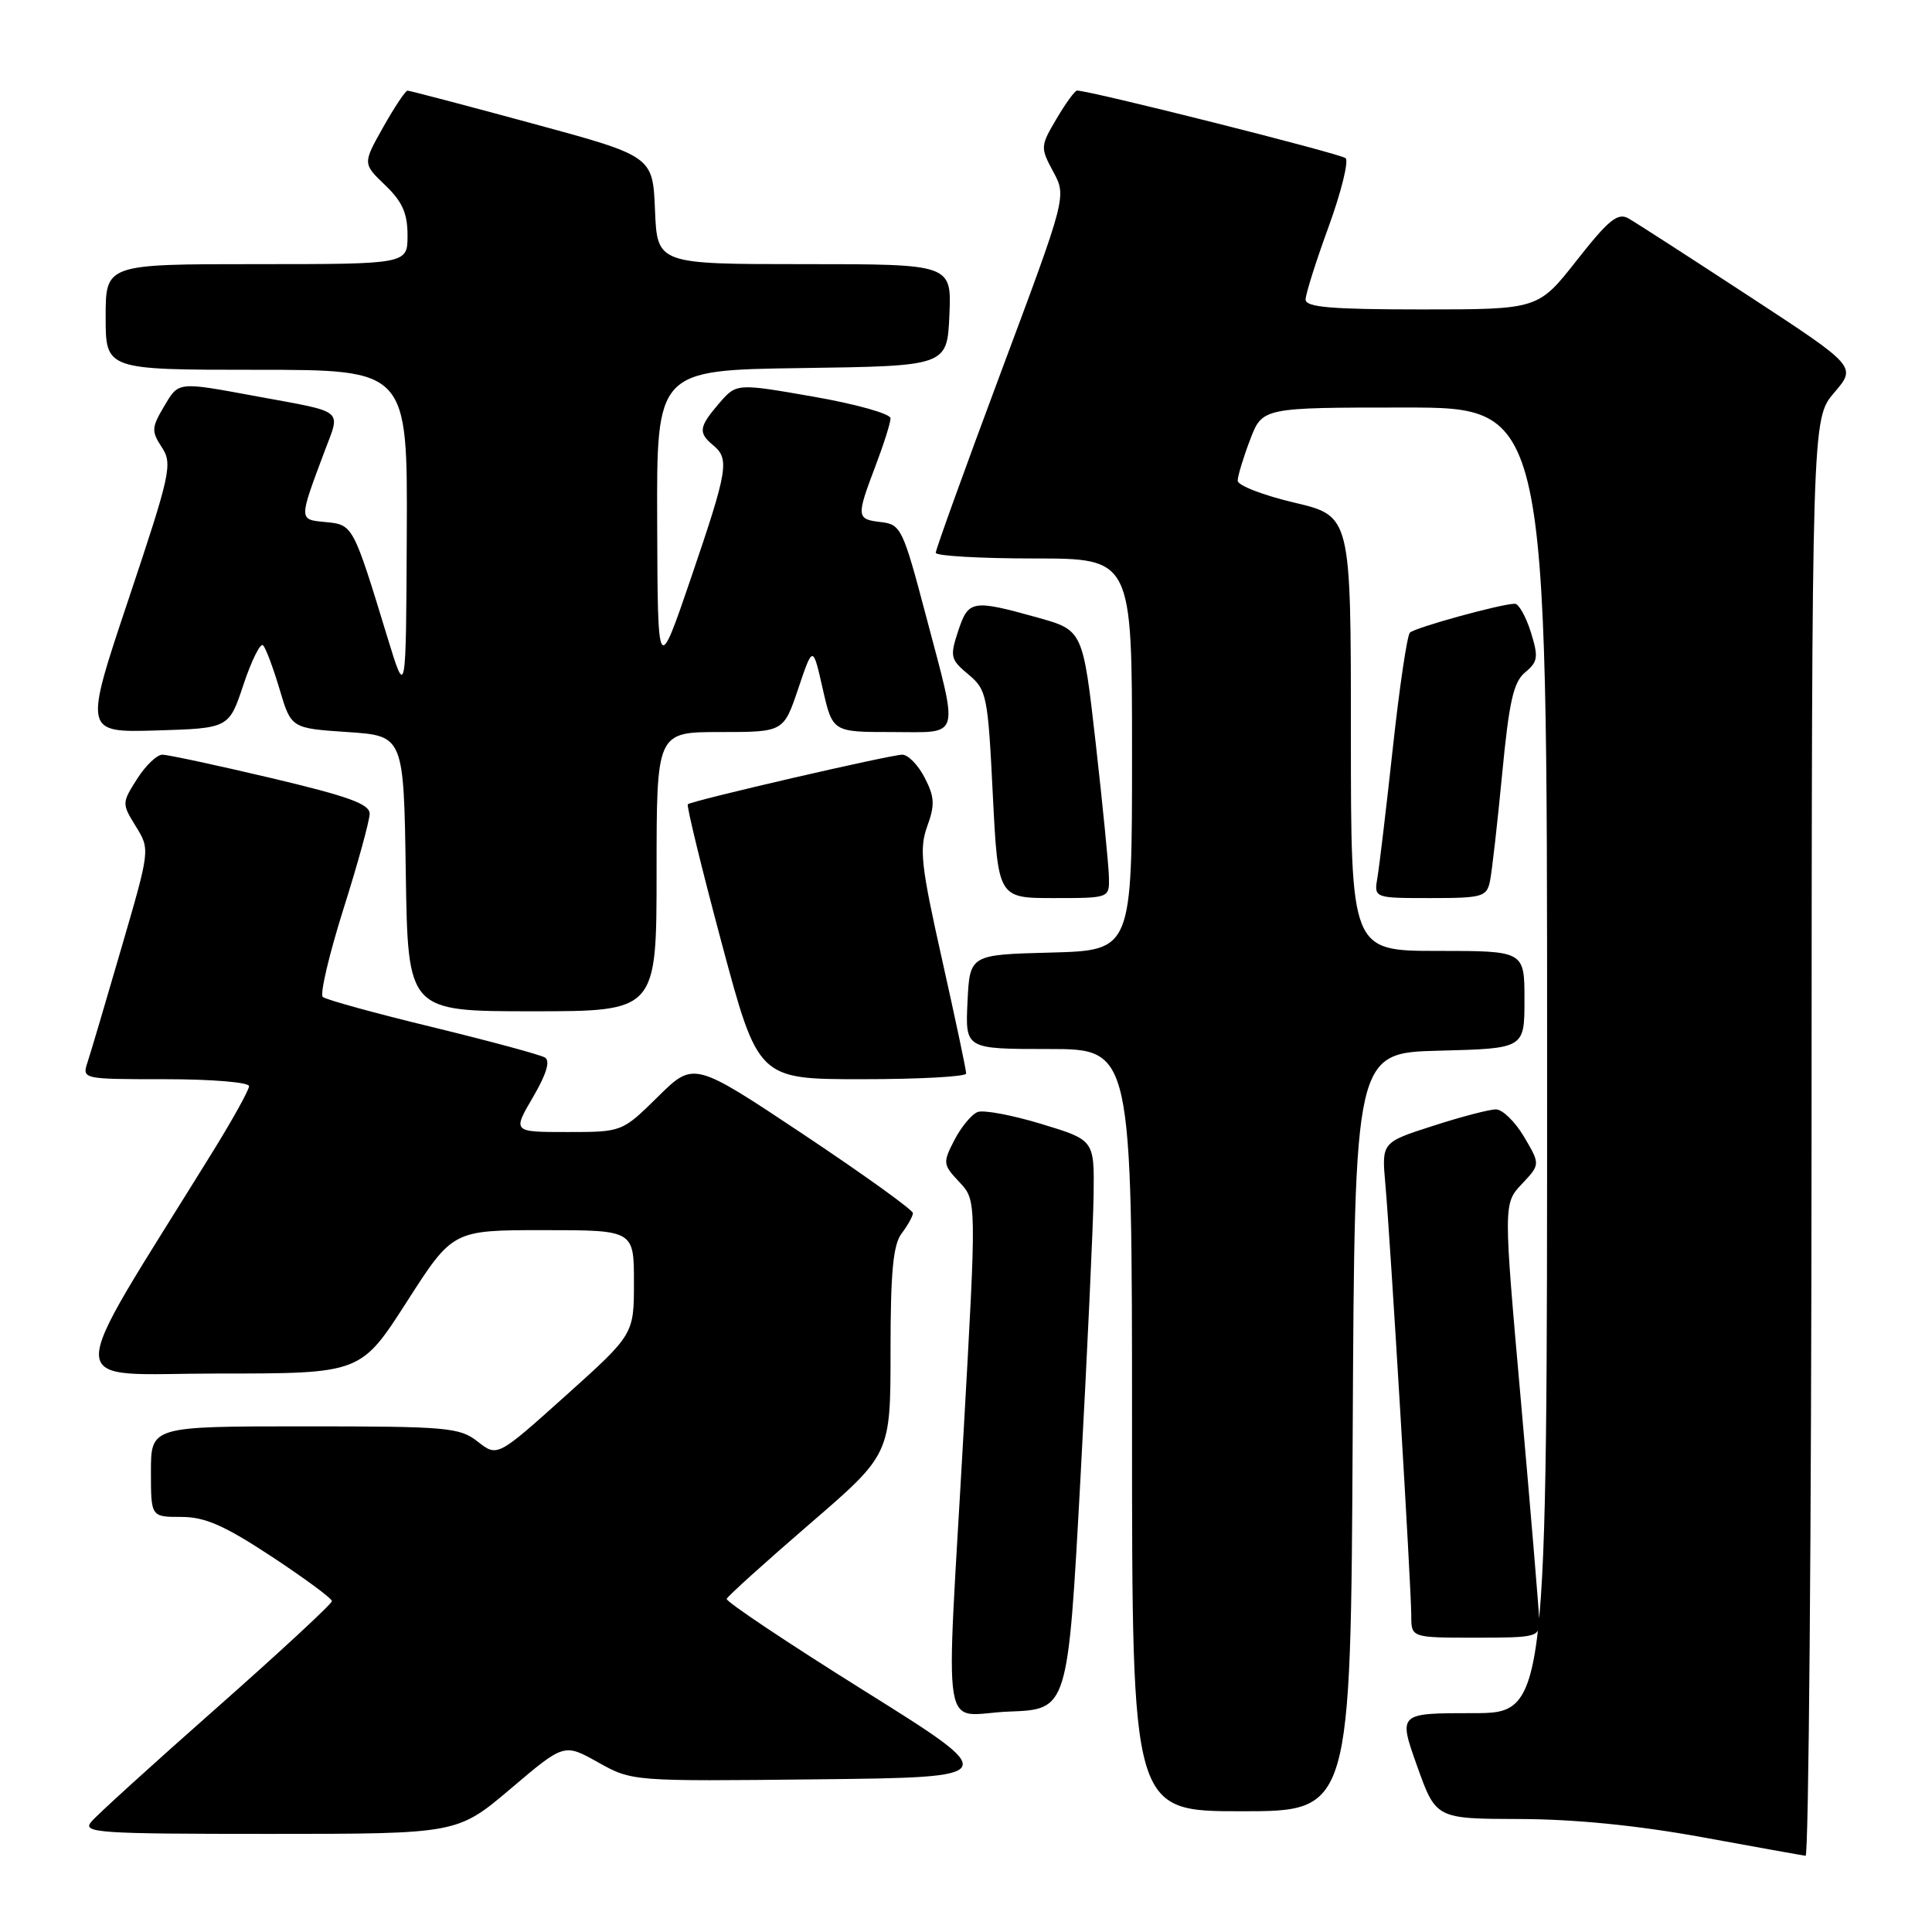 <?xml version="1.0" encoding="UTF-8" standalone="no"?>
<!DOCTYPE svg PUBLIC "-//W3C//DTD SVG 1.1//EN" "http://www.w3.org/Graphics/SVG/1.1/DTD/svg11.dtd" >
<svg xmlns="http://www.w3.org/2000/svg" xmlns:xlink="http://www.w3.org/1999/xlink" version="1.1" viewBox="0 0 256 256">
 <g >
 <path fill="currentColor"
d=" M 240.04 150.75 C 240.08 55.50 240.08 55.50 243.04 52.03 C 246.01 48.57 246.01 48.57 231.75 39.24 C 223.91 34.11 216.73 29.48 215.78 28.94 C 214.37 28.14 213.16 29.11 208.94 34.48 C 203.82 41.00 203.82 41.00 188.41 41.00 C 176.38 41.00 173.00 40.71 173.00 39.69 C 173.00 38.97 174.37 34.63 176.05 30.04 C 177.72 25.45 178.73 21.36 178.30 20.96 C 177.65 20.36 144.44 12.00 142.71 12.00 C 142.43 12.00 141.21 13.68 140.00 15.73 C 137.85 19.37 137.84 19.55 139.56 22.75 C 141.33 26.03 141.33 26.03 132.65 49.26 C 127.88 62.04 123.98 72.84 123.99 73.25 C 123.99 73.66 129.85 74.00 137.00 74.00 C 150.00 74.00 150.00 74.00 150.00 99.97 C 150.00 125.93 150.00 125.93 139.25 126.22 C 128.50 126.50 128.50 126.50 128.20 132.75 C 127.90 139.00 127.90 139.00 138.95 139.00 C 150.00 139.00 150.00 139.00 150.00 189.50 C 150.00 240.00 150.00 240.00 164.49 240.00 C 178.98 240.00 178.98 240.00 179.24 189.75 C 179.50 139.50 179.50 139.50 190.75 139.22 C 202.00 138.93 202.00 138.93 202.00 132.47 C 202.00 126.00 202.00 126.00 190.50 126.00 C 179.00 126.00 179.00 126.00 179.00 97.18 C 179.00 68.37 179.00 68.37 171.50 66.60 C 167.38 65.63 164.00 64.32 164.00 63.70 C 164.00 63.08 164.74 60.64 165.64 58.28 C 167.27 54.00 167.27 54.00 186.14 54.00 C 205.00 54.00 205.00 54.00 205.00 140.50 C 205.00 227.00 205.00 227.00 195.14 227.00 C 185.28 227.00 185.28 227.00 187.77 234.00 C 190.27 241.00 190.27 241.00 201.38 241.03 C 208.65 241.05 217.00 241.88 225.50 243.43 C 232.65 244.74 238.84 245.85 239.25 245.90 C 239.66 245.96 240.02 203.14 240.04 150.75 Z  M 67.68 237.00 C 74.75 231.00 74.75 231.00 79.25 233.52 C 83.76 236.04 83.76 236.04 108.30 235.77 C 132.85 235.50 132.85 235.50 114.46 224.00 C 104.35 217.68 96.17 212.21 96.29 211.86 C 96.41 211.51 101.34 207.06 107.25 201.96 C 118.00 192.70 118.00 192.70 118.00 179.04 C 118.00 168.58 118.34 164.93 119.47 163.44 C 120.28 162.37 120.95 161.16 120.97 160.75 C 120.99 160.34 114.46 155.65 106.47 150.32 C 91.93 140.64 91.93 140.64 87.18 145.32 C 82.43 150.00 82.43 150.00 75.17 150.00 C 67.92 150.00 67.92 150.00 70.61 145.40 C 72.40 142.35 72.94 140.58 72.21 140.13 C 71.61 139.76 64.90 137.95 57.31 136.10 C 49.71 134.26 43.17 132.46 42.77 132.10 C 42.37 131.74 43.60 126.51 45.50 120.47 C 47.41 114.44 48.97 108.75 48.98 107.84 C 49.00 106.54 46.22 105.53 35.91 103.09 C 28.71 101.39 22.23 100.00 21.51 100.00 C 20.79 100.00 19.28 101.45 18.16 103.22 C 16.14 106.40 16.14 106.49 18.00 109.50 C 19.89 112.56 19.89 112.56 16.11 125.53 C 14.04 132.66 12.01 139.51 11.60 140.75 C 10.87 142.99 10.90 143.00 21.93 143.00 C 28.02 143.00 33.00 143.41 33.00 143.92 C 33.00 144.43 30.82 148.36 28.15 152.67 C 8.02 185.20 7.93 182.00 28.92 182.00 C 47.80 182.00 47.80 182.00 53.90 172.50 C 59.99 163.00 59.99 163.00 72.00 163.00 C 84.00 163.00 84.00 163.00 84.00 169.91 C 84.00 176.81 84.00 176.81 74.95 184.94 C 65.90 193.06 65.90 193.06 63.31 191.03 C 60.91 189.14 59.32 189.00 40.37 189.00 C 20.00 189.00 20.00 189.00 20.00 195.00 C 20.00 201.00 20.00 201.00 24.01 201.00 C 27.17 201.00 29.71 202.12 35.99 206.25 C 40.37 209.14 43.97 211.79 43.98 212.15 C 43.99 212.51 37.11 218.88 28.70 226.31 C 20.28 233.74 12.80 240.53 12.08 241.41 C 10.87 242.86 13.00 243.00 35.68 243.00 C 60.60 243.00 60.60 243.00 67.68 237.00 Z  M 143.16 196.00 C 144.07 179.22 144.86 162.25 144.91 158.28 C 145.00 151.06 145.00 151.06 137.99 148.93 C 134.13 147.76 130.33 147.04 129.54 147.35 C 128.75 147.65 127.37 149.32 126.47 151.05 C 124.91 154.08 124.93 154.30 127.12 156.63 C 129.41 159.06 129.41 159.06 127.68 189.78 C 125.31 231.99 124.51 227.14 133.75 226.79 C 141.50 226.50 141.50 226.50 143.16 196.00 Z  M 203.96 214.75 C 203.93 213.51 202.85 200.57 201.56 186.00 C 199.20 159.50 199.20 159.50 201.65 156.89 C 204.10 154.29 204.10 154.29 201.95 150.64 C 200.77 148.64 199.09 147.00 198.22 147.00 C 197.35 147.00 193.59 147.98 189.86 149.19 C 183.07 151.37 183.07 151.37 183.57 156.94 C 184.24 164.47 187.00 210.41 187.00 214.07 C 187.00 217.00 187.00 217.00 195.50 217.00 C 203.66 217.00 204.00 216.91 203.96 214.75 Z  M 128.02 142.25 C 128.04 141.84 126.60 135.07 124.84 127.20 C 122.04 114.71 121.79 112.48 122.86 109.50 C 123.90 106.65 123.84 105.59 122.52 103.04 C 121.66 101.37 120.33 100.00 119.56 100.00 C 118.01 100.00 91.70 106.08 91.14 106.57 C 90.95 106.74 92.96 115.01 95.62 124.94 C 100.46 143.00 100.46 143.00 114.23 143.00 C 121.80 143.00 128.01 142.66 128.02 142.25 Z  M 87.00 115.50 C 87.00 97.00 87.00 97.00 95.42 97.00 C 103.83 97.00 103.83 97.00 105.77 91.25 C 107.71 85.50 107.71 85.50 109.01 91.25 C 110.32 97.00 110.32 97.00 118.16 97.00 C 127.45 97.00 127.09 98.26 122.67 81.50 C 119.65 70.06 119.37 69.49 116.75 69.18 C 113.47 68.81 113.44 68.51 116.00 61.76 C 117.10 58.87 118.00 56.02 118.00 55.42 C 118.00 54.83 113.41 53.54 107.79 52.56 C 97.59 50.78 97.59 50.78 95.29 53.44 C 92.60 56.58 92.49 57.33 94.50 59.00 C 96.69 60.82 96.45 62.23 91.58 76.53 C 87.15 89.50 87.15 89.50 87.08 69.27 C 87.00 49.04 87.00 49.04 106.25 48.77 C 125.50 48.50 125.50 48.50 125.80 41.75 C 126.09 35.00 126.09 35.00 106.59 35.00 C 87.09 35.00 87.09 35.00 86.79 27.85 C 86.50 20.69 86.50 20.69 70.50 16.35 C 61.70 13.96 54.27 12.01 54.00 12.01 C 53.73 12.00 52.28 14.18 50.78 16.84 C 48.06 21.68 48.06 21.68 51.03 24.53 C 53.31 26.71 54.00 28.26 54.00 31.19 C 54.00 35.00 54.00 35.00 34.00 35.00 C 14.00 35.00 14.00 35.00 14.00 42.00 C 14.00 49.00 14.00 49.00 34.00 49.00 C 54.00 49.00 54.00 49.00 53.90 70.75 C 53.80 92.50 53.80 92.50 51.35 84.50 C 46.79 69.55 46.78 69.53 43.17 69.18 C 39.55 68.83 39.55 69.03 43.05 59.69 C 45.13 54.16 45.79 54.68 34.14 52.54 C 23.34 50.55 23.72 50.51 21.67 53.97 C 20.08 56.67 20.06 57.16 21.45 59.28 C 22.88 61.47 22.60 62.76 17.05 79.35 C 11.12 97.07 11.12 97.07 20.73 96.79 C 30.34 96.50 30.34 96.50 32.27 90.69 C 33.34 87.49 34.50 85.16 34.85 85.50 C 35.21 85.84 36.19 88.46 37.04 91.31 C 38.58 96.50 38.58 96.50 46.04 97.00 C 53.50 97.50 53.50 97.50 53.77 115.75 C 54.05 134.00 54.05 134.00 70.52 134.00 C 87.00 134.00 87.00 134.00 87.00 115.50 Z  M 146.94 116.25 C 146.91 114.74 146.12 106.75 145.19 98.50 C 143.49 83.51 143.49 83.51 137.49 81.83 C 128.83 79.42 128.32 79.50 126.96 83.62 C 125.85 86.99 125.94 87.39 128.32 89.37 C 130.75 91.40 130.90 92.14 131.55 105.25 C 132.24 119.00 132.24 119.00 139.62 119.00 C 147.00 119.00 147.00 119.00 146.94 116.25 Z  M 197.43 116.75 C 197.69 115.51 198.41 109.14 199.04 102.59 C 199.96 92.96 200.54 90.37 202.09 89.09 C 203.79 87.68 203.87 87.07 202.84 83.75 C 202.19 81.69 201.24 80.00 200.73 80.00 C 198.96 80.00 187.50 83.15 186.82 83.83 C 186.45 84.20 185.44 91.03 184.57 99.00 C 183.70 106.97 182.78 114.74 182.52 116.25 C 182.05 119.00 182.05 119.00 189.51 119.00 C 196.43 119.00 197.00 118.84 197.43 116.75 Z "/>
</g>
</svg>